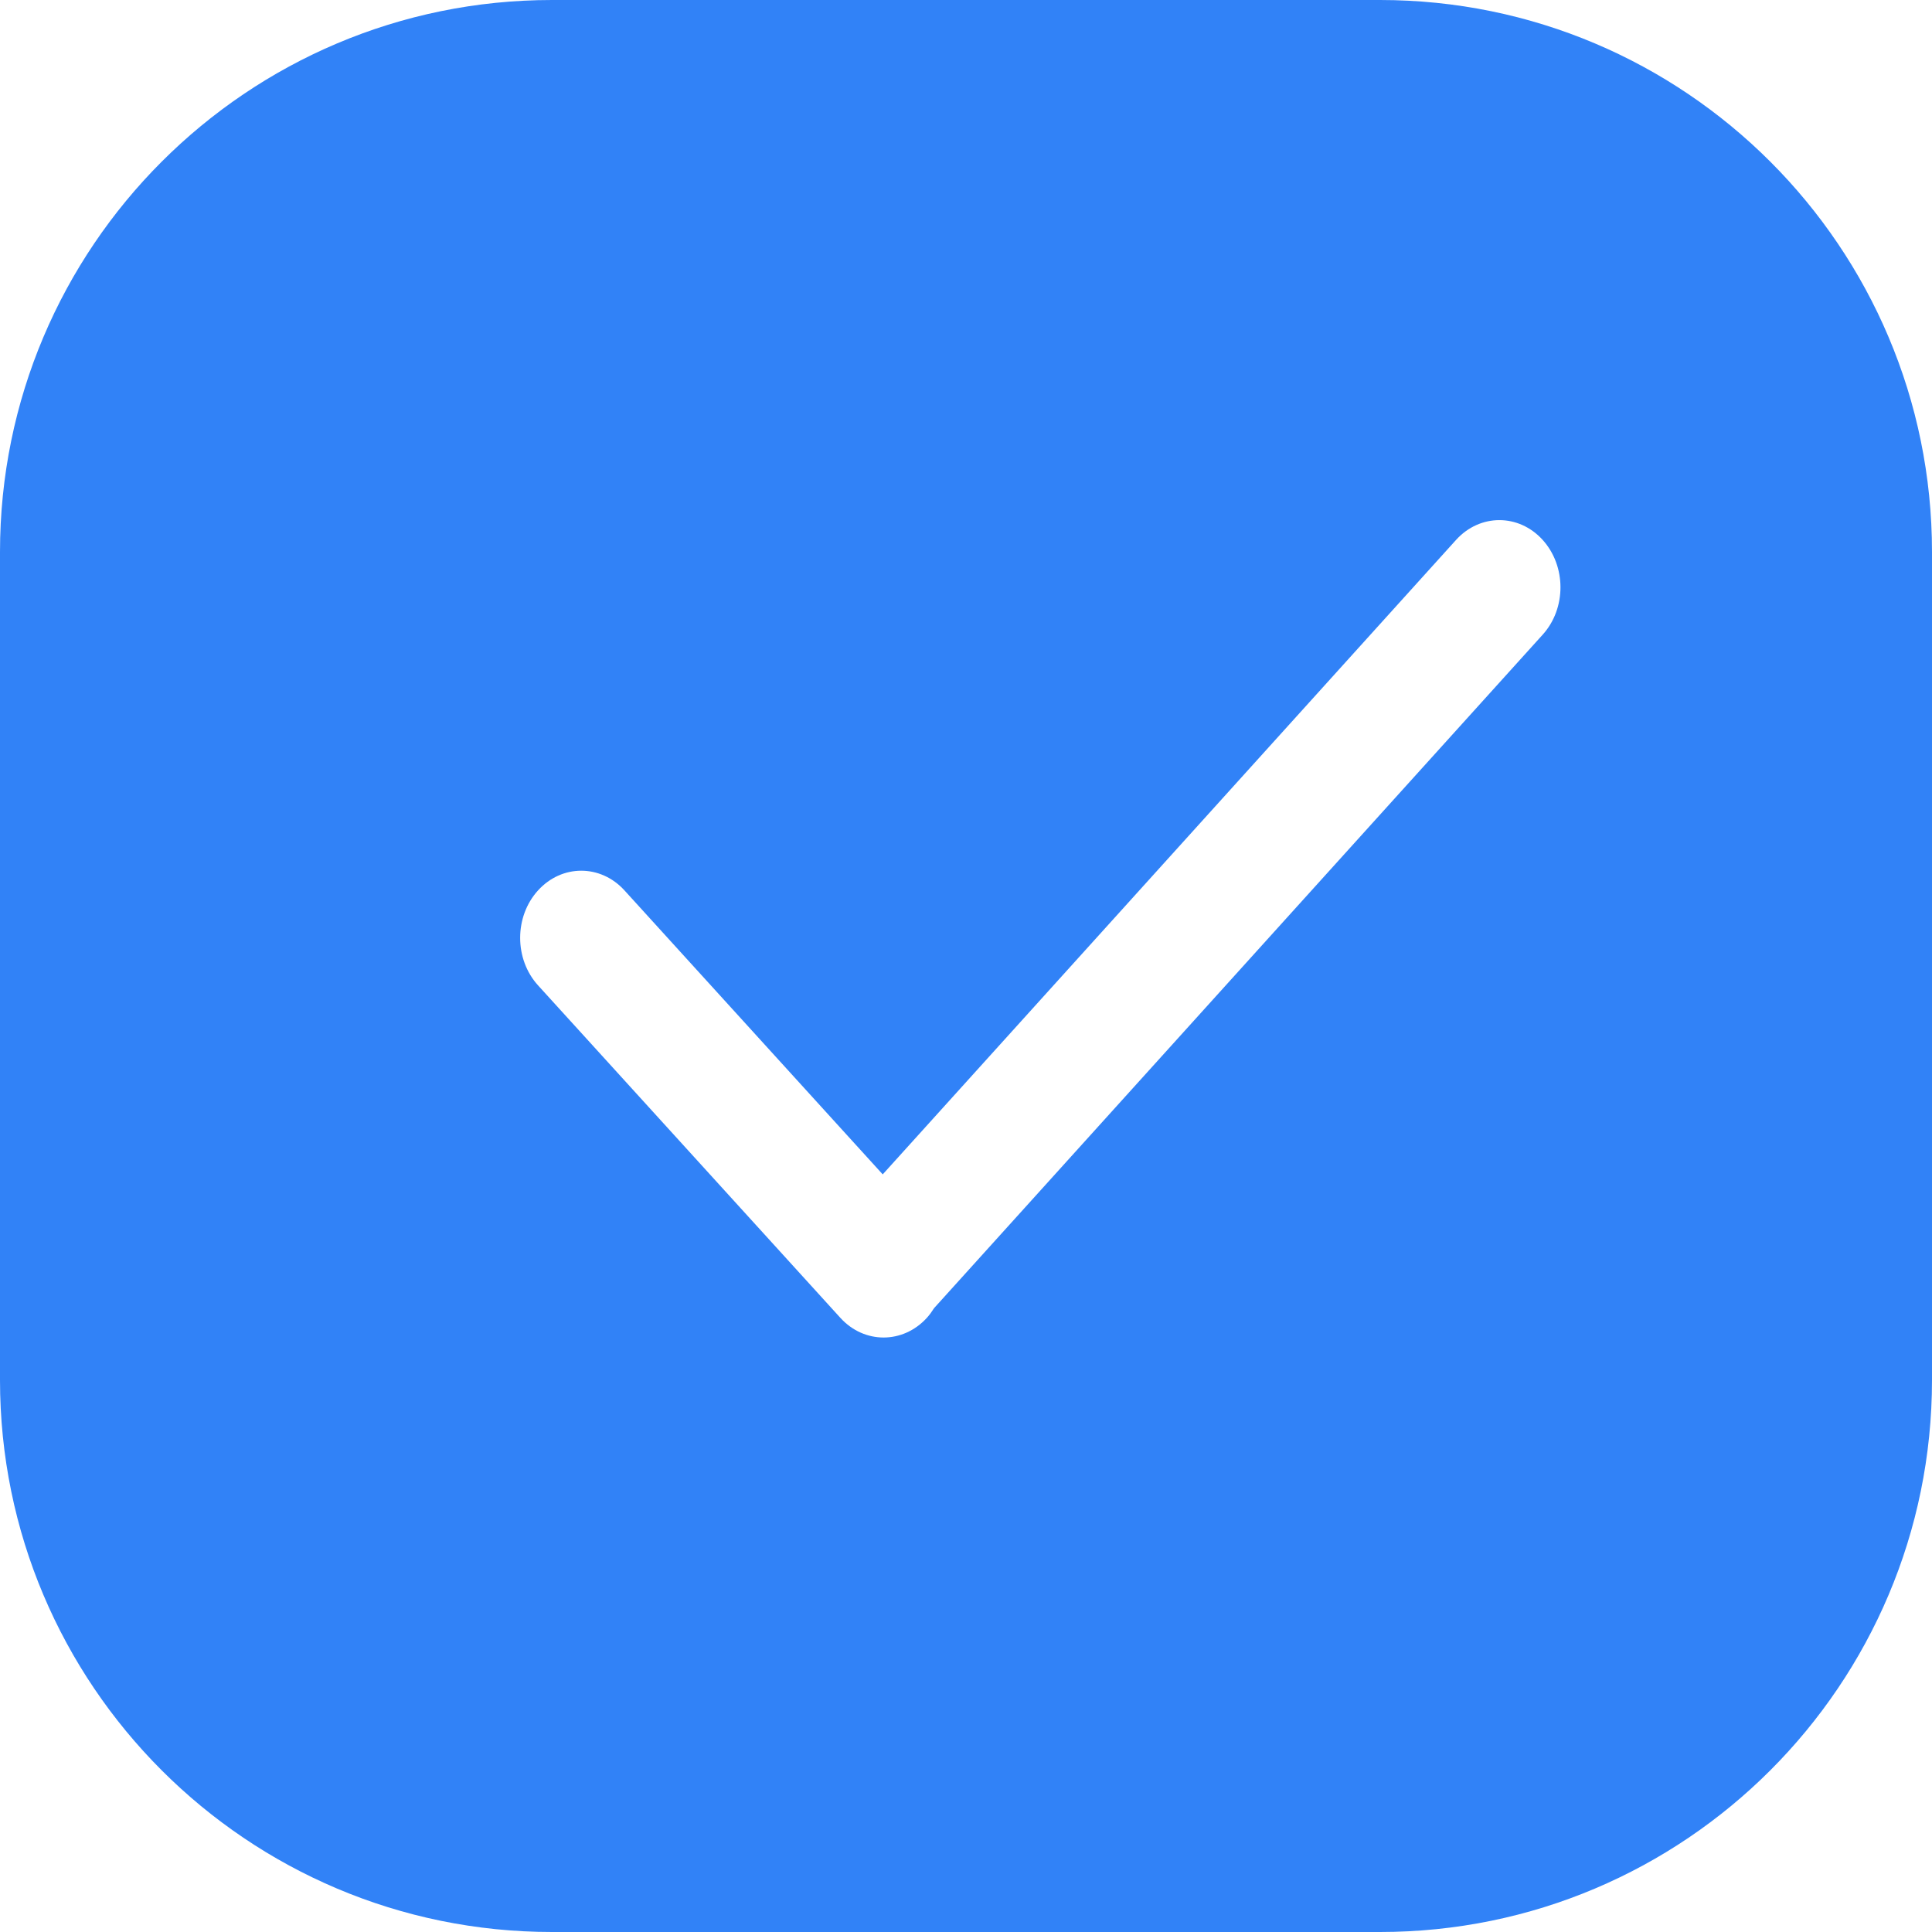 <svg width="28" height="28" viewBox="0 0 28 28" fill="none" xmlns="http://www.w3.org/2000/svg">
<path fill-rule="evenodd" clip-rule="evenodd" d="M8 0C3.582 0 0 3.582 0 8V20C0 24.418 3.582 28 8 28H20C24.418 28 28 24.418 28 20V8C28 3.582 24.418 0 20 0H8ZM21.104 7.823L12.793 17.02L9.05 12.904C8.704 12.524 8.144 12.524 7.798 12.904C7.452 13.284 7.452 13.901 7.798 14.281L12.18 19.1C12.525 19.479 13.086 19.479 13.432 19.1C13.472 19.056 13.506 19.008 13.537 18.959L22.356 9.2C22.702 8.82 22.702 8.204 22.356 7.823C22.01 7.443 21.45 7.443 21.104 7.823Z" fill="#3182F7"/>
</svg>
